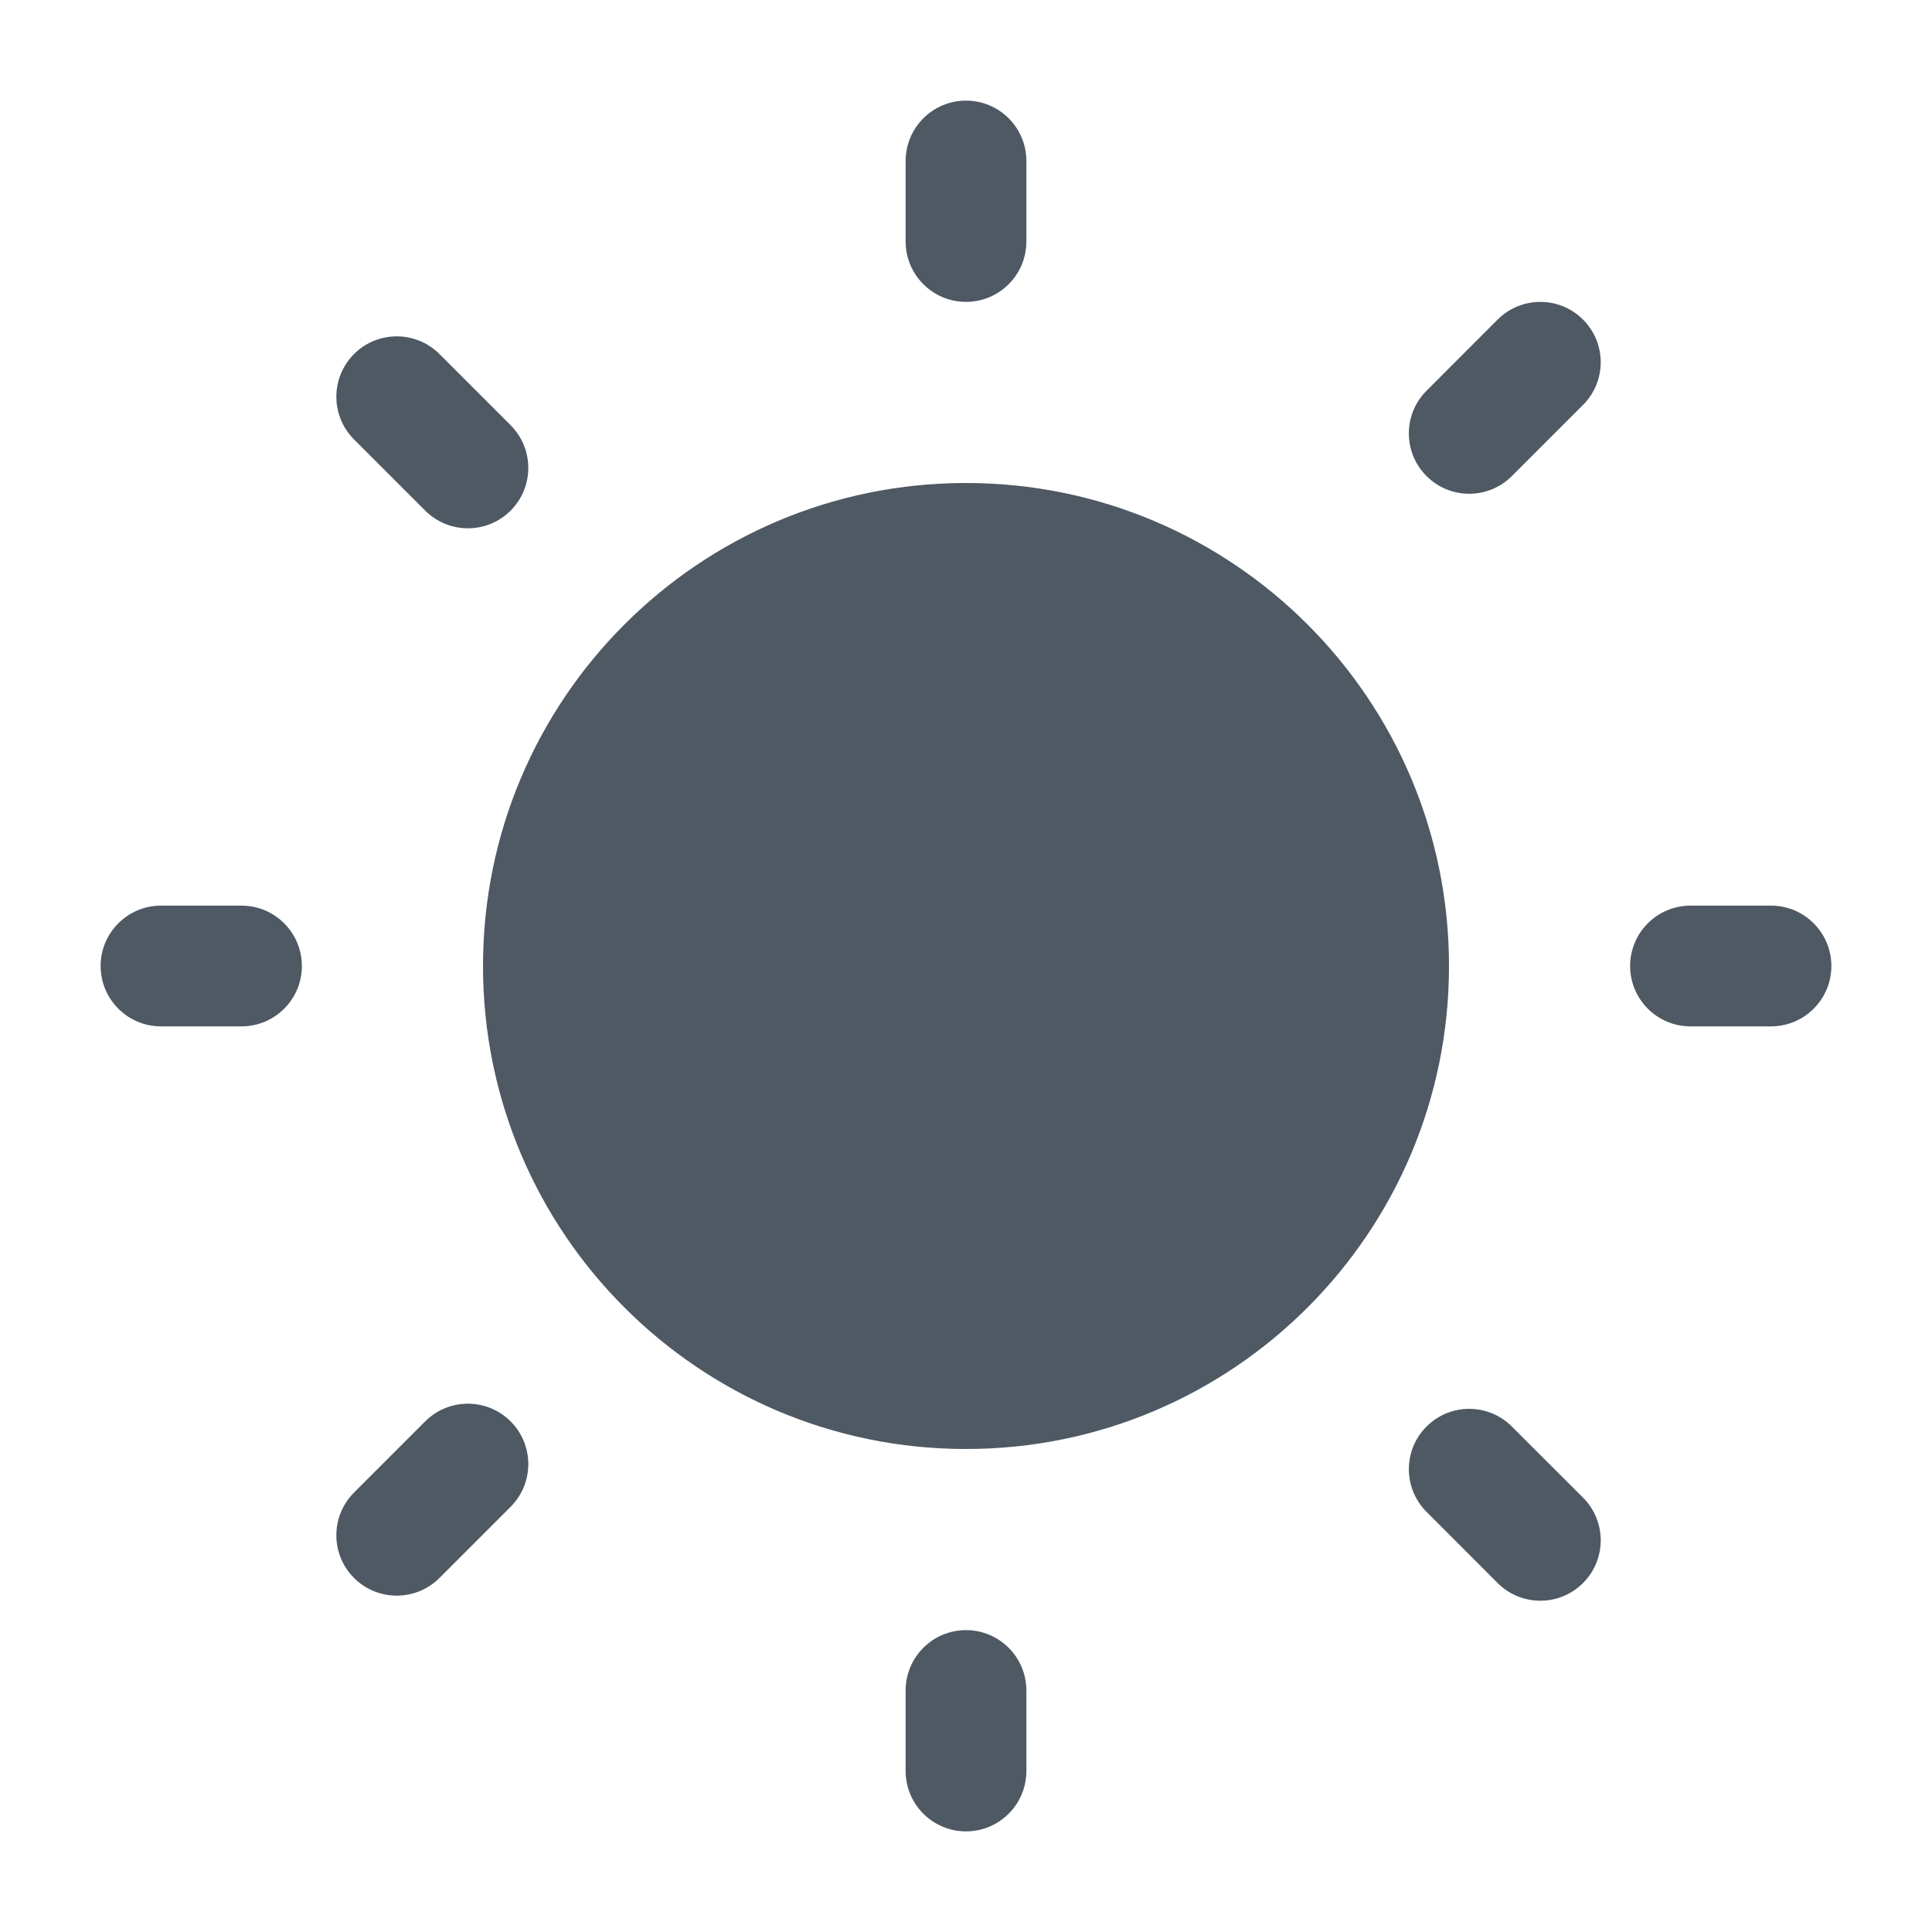 <svg width="24" height="24" viewBox="0 0 24 24" fill="none" xmlns="http://www.w3.org/2000/svg">
<path fill-rule="evenodd" clip-rule="evenodd" d="M12 3.75C11.586 3.75 11.25 3.414 11.25 3V2C11.25 1.586 11.586 1.25 12 1.25C12.414 1.25 12.75 1.586 12.75 2V3C12.75 3.414 12.414 3.75 12 3.75ZM18 12C18 15.314 15.314 18 12 18C8.686 18 6 15.314 6 12C6 8.686 8.686 6 12 6C15.314 6 18 8.686 18 12ZM11.25 22C11.25 22.414 11.586 22.75 12 22.75C12.414 22.75 12.75 22.414 12.75 22V21C12.75 20.586 12.414 20.25 12 20.25C11.586 20.25 11.25 20.586 11.25 21V22ZM3.75 12C3.75 12.414 3.414 12.75 3 12.75H2C1.586 12.75 1.25 12.414 1.25 12C1.25 11.586 1.586 11.25 2 11.25H3C3.414 11.25 3.75 11.586 3.75 12ZM22 12.75C22.414 12.75 22.75 12.414 22.75 12C22.75 11.586 22.414 11.25 22 11.25H21C20.586 11.25 20.25 11.586 20.25 12C20.25 12.414 20.586 12.75 21 12.75H22ZM6.343 17.657C6.636 17.95 6.636 18.425 6.343 18.718L5.459 19.602C5.166 19.895 4.691 19.895 4.398 19.602C4.105 19.309 4.105 18.834 4.398 18.541L5.282 17.657C5.575 17.364 6.05 17.364 6.343 17.657ZM19.665 5.03C19.958 4.737 19.958 4.263 19.665 3.97C19.372 3.677 18.897 3.677 18.604 3.97L17.721 4.854C17.428 5.146 17.428 5.621 17.721 5.914C18.013 6.207 18.488 6.207 18.781 5.914L19.665 5.03ZM6.343 6.343C6.05 6.636 5.575 6.636 5.282 6.343L4.398 5.459C4.105 5.166 4.105 4.691 4.398 4.398C4.691 4.105 5.166 4.105 5.459 4.398L6.343 5.282C6.636 5.575 6.636 6.05 6.343 6.343ZM18.604 19.665C18.897 19.958 19.372 19.958 19.665 19.665C19.958 19.372 19.958 18.897 19.665 18.604L18.781 17.721C18.488 17.428 18.013 17.428 17.721 17.721C17.428 18.013 17.428 18.488 17.721 18.781L18.604 19.665Z" fill="#4E5964"/>
</svg>
